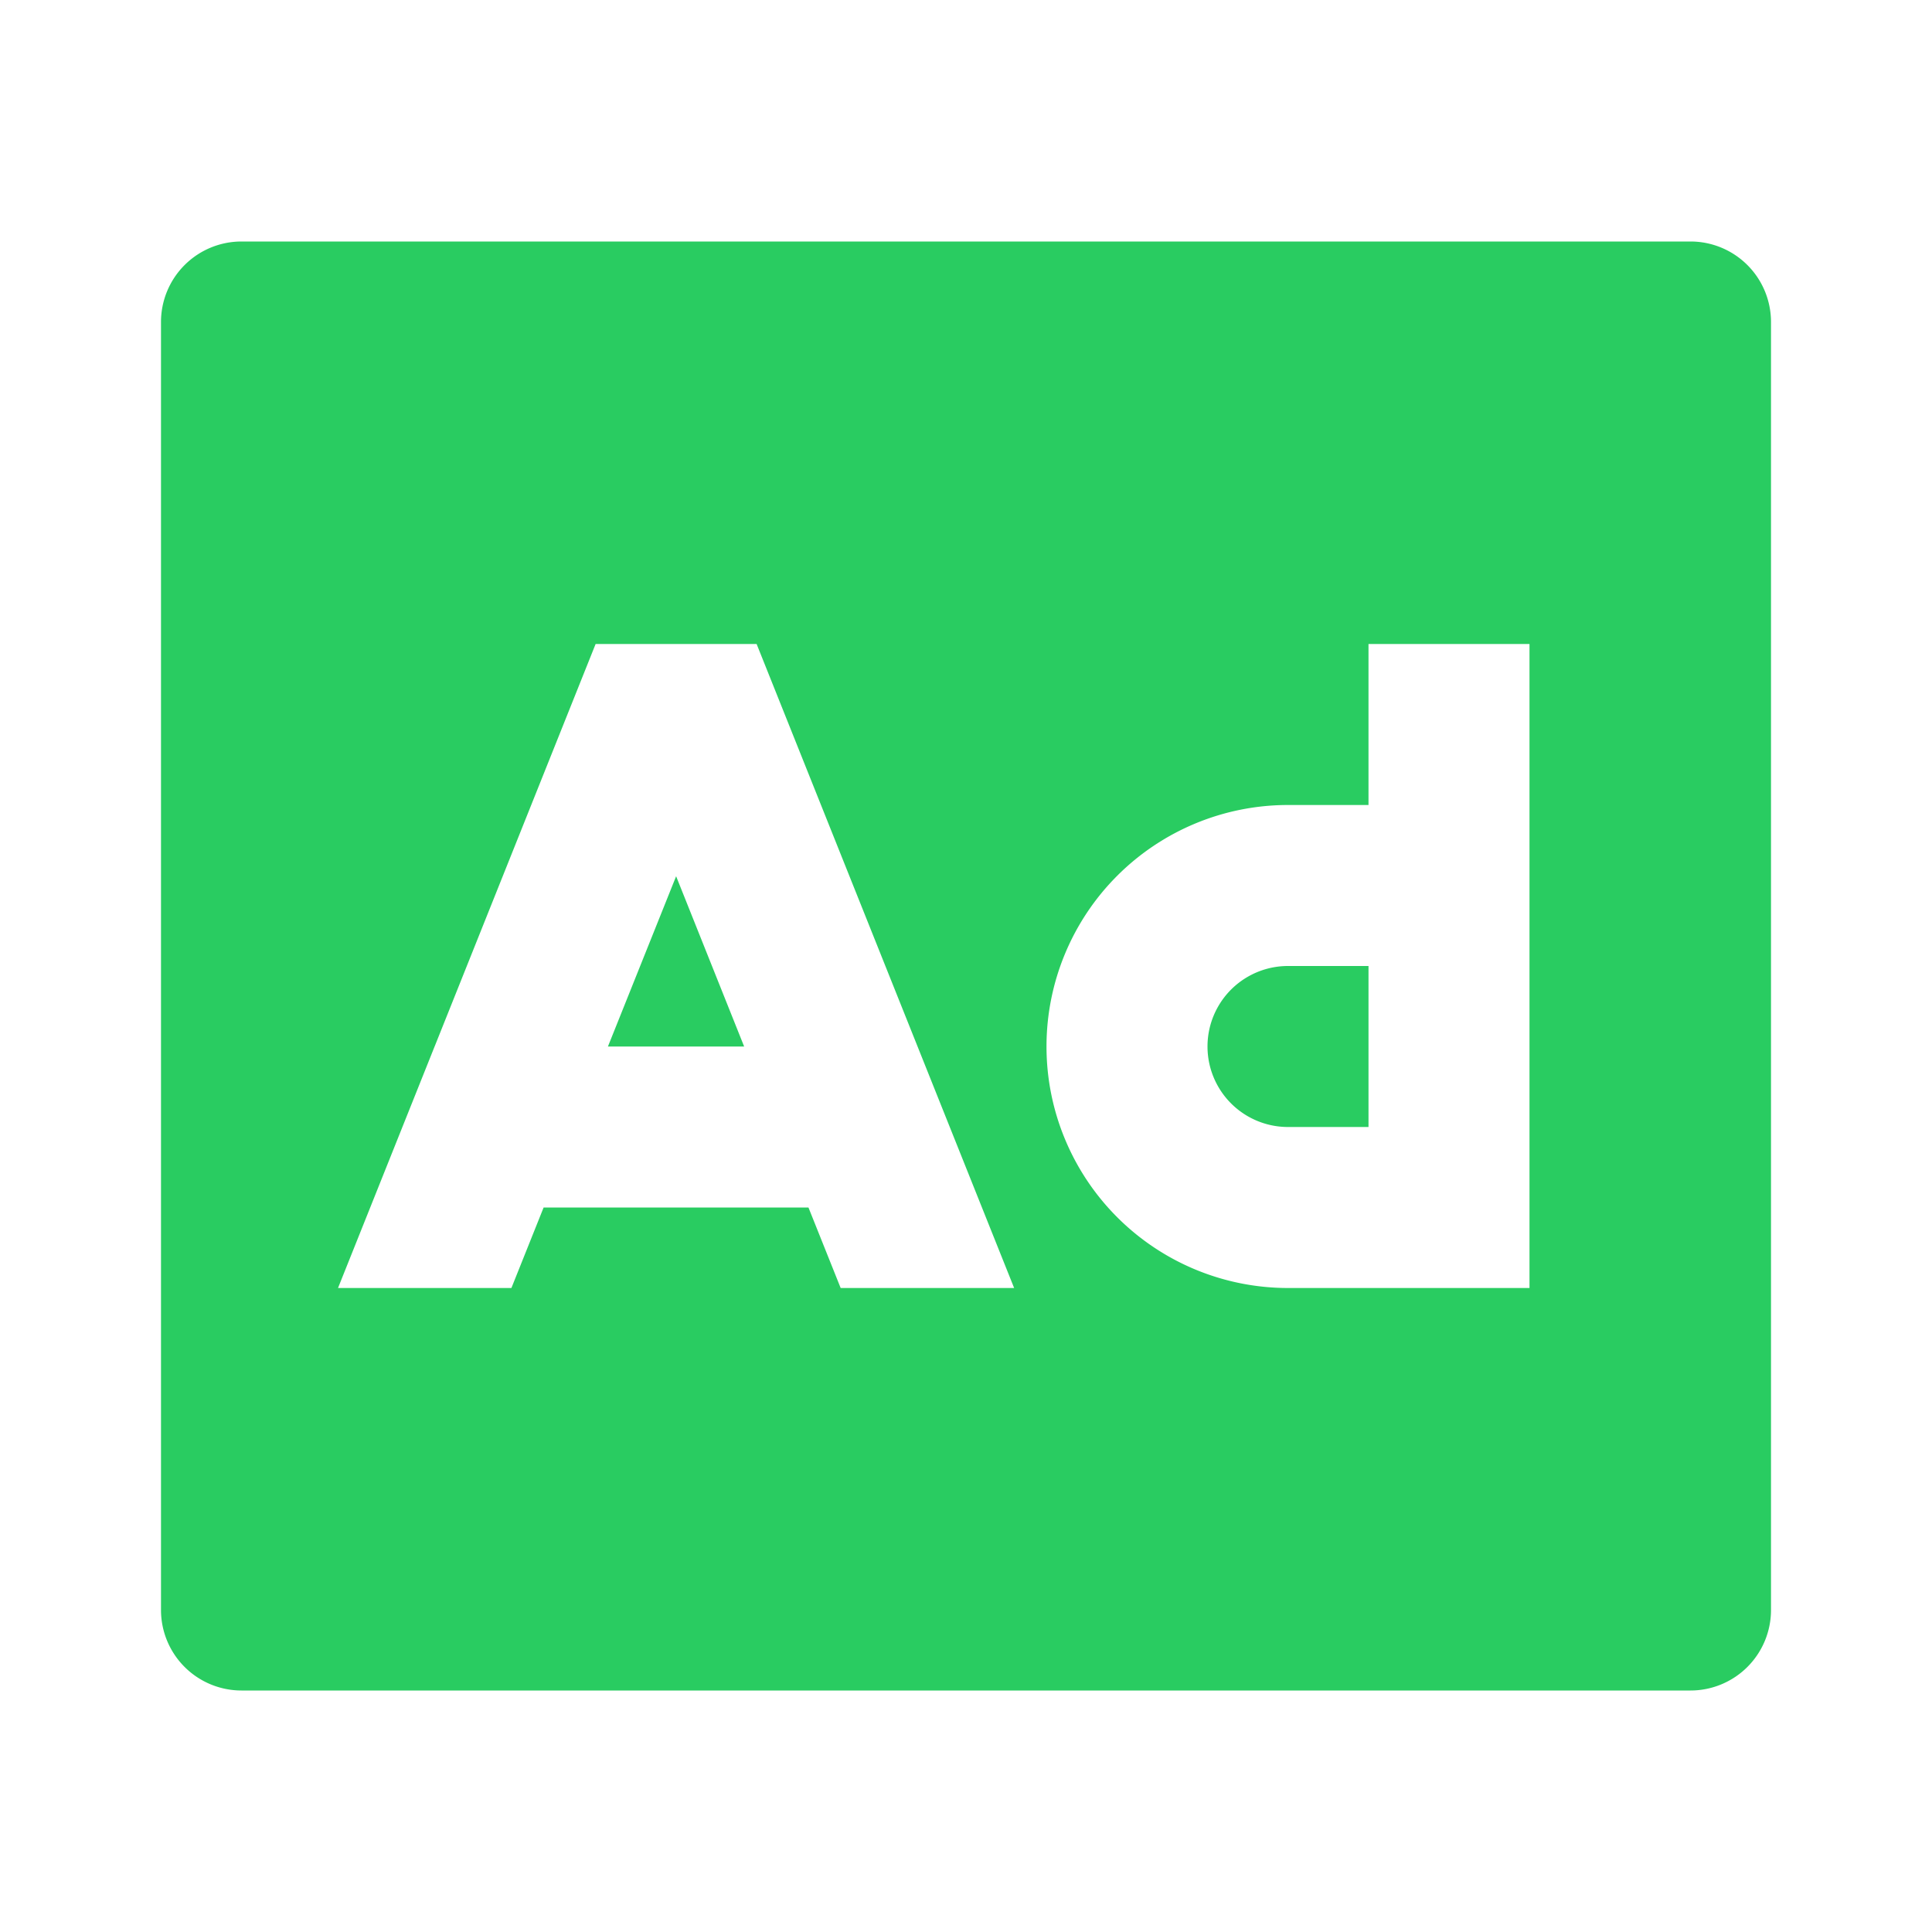 <svg xmlns="http://www.w3.org/2000/svg" width="1em" height="1em" viewBox="0 0 24 24"><path fill="#29cc61" d="m7.552 13l.847-2.115L9.244 13zM16 12h1v2h-1a1 1 0 1 1 0-2m5-9H3a1 1 0 0 0-1 1v16a1 1 0 0 0 1 1h18a1 1 0 0 0 1-1V4a1 1 0 0 0-1-1m-8.402 13h-2.155l-.4-1h-3.29l-.4 1H4.199l1.199-2.998l.001-.002l2-5h2zM17 8h2v8h-3a3 3 0 1 1 0-6h1z"/></svg>